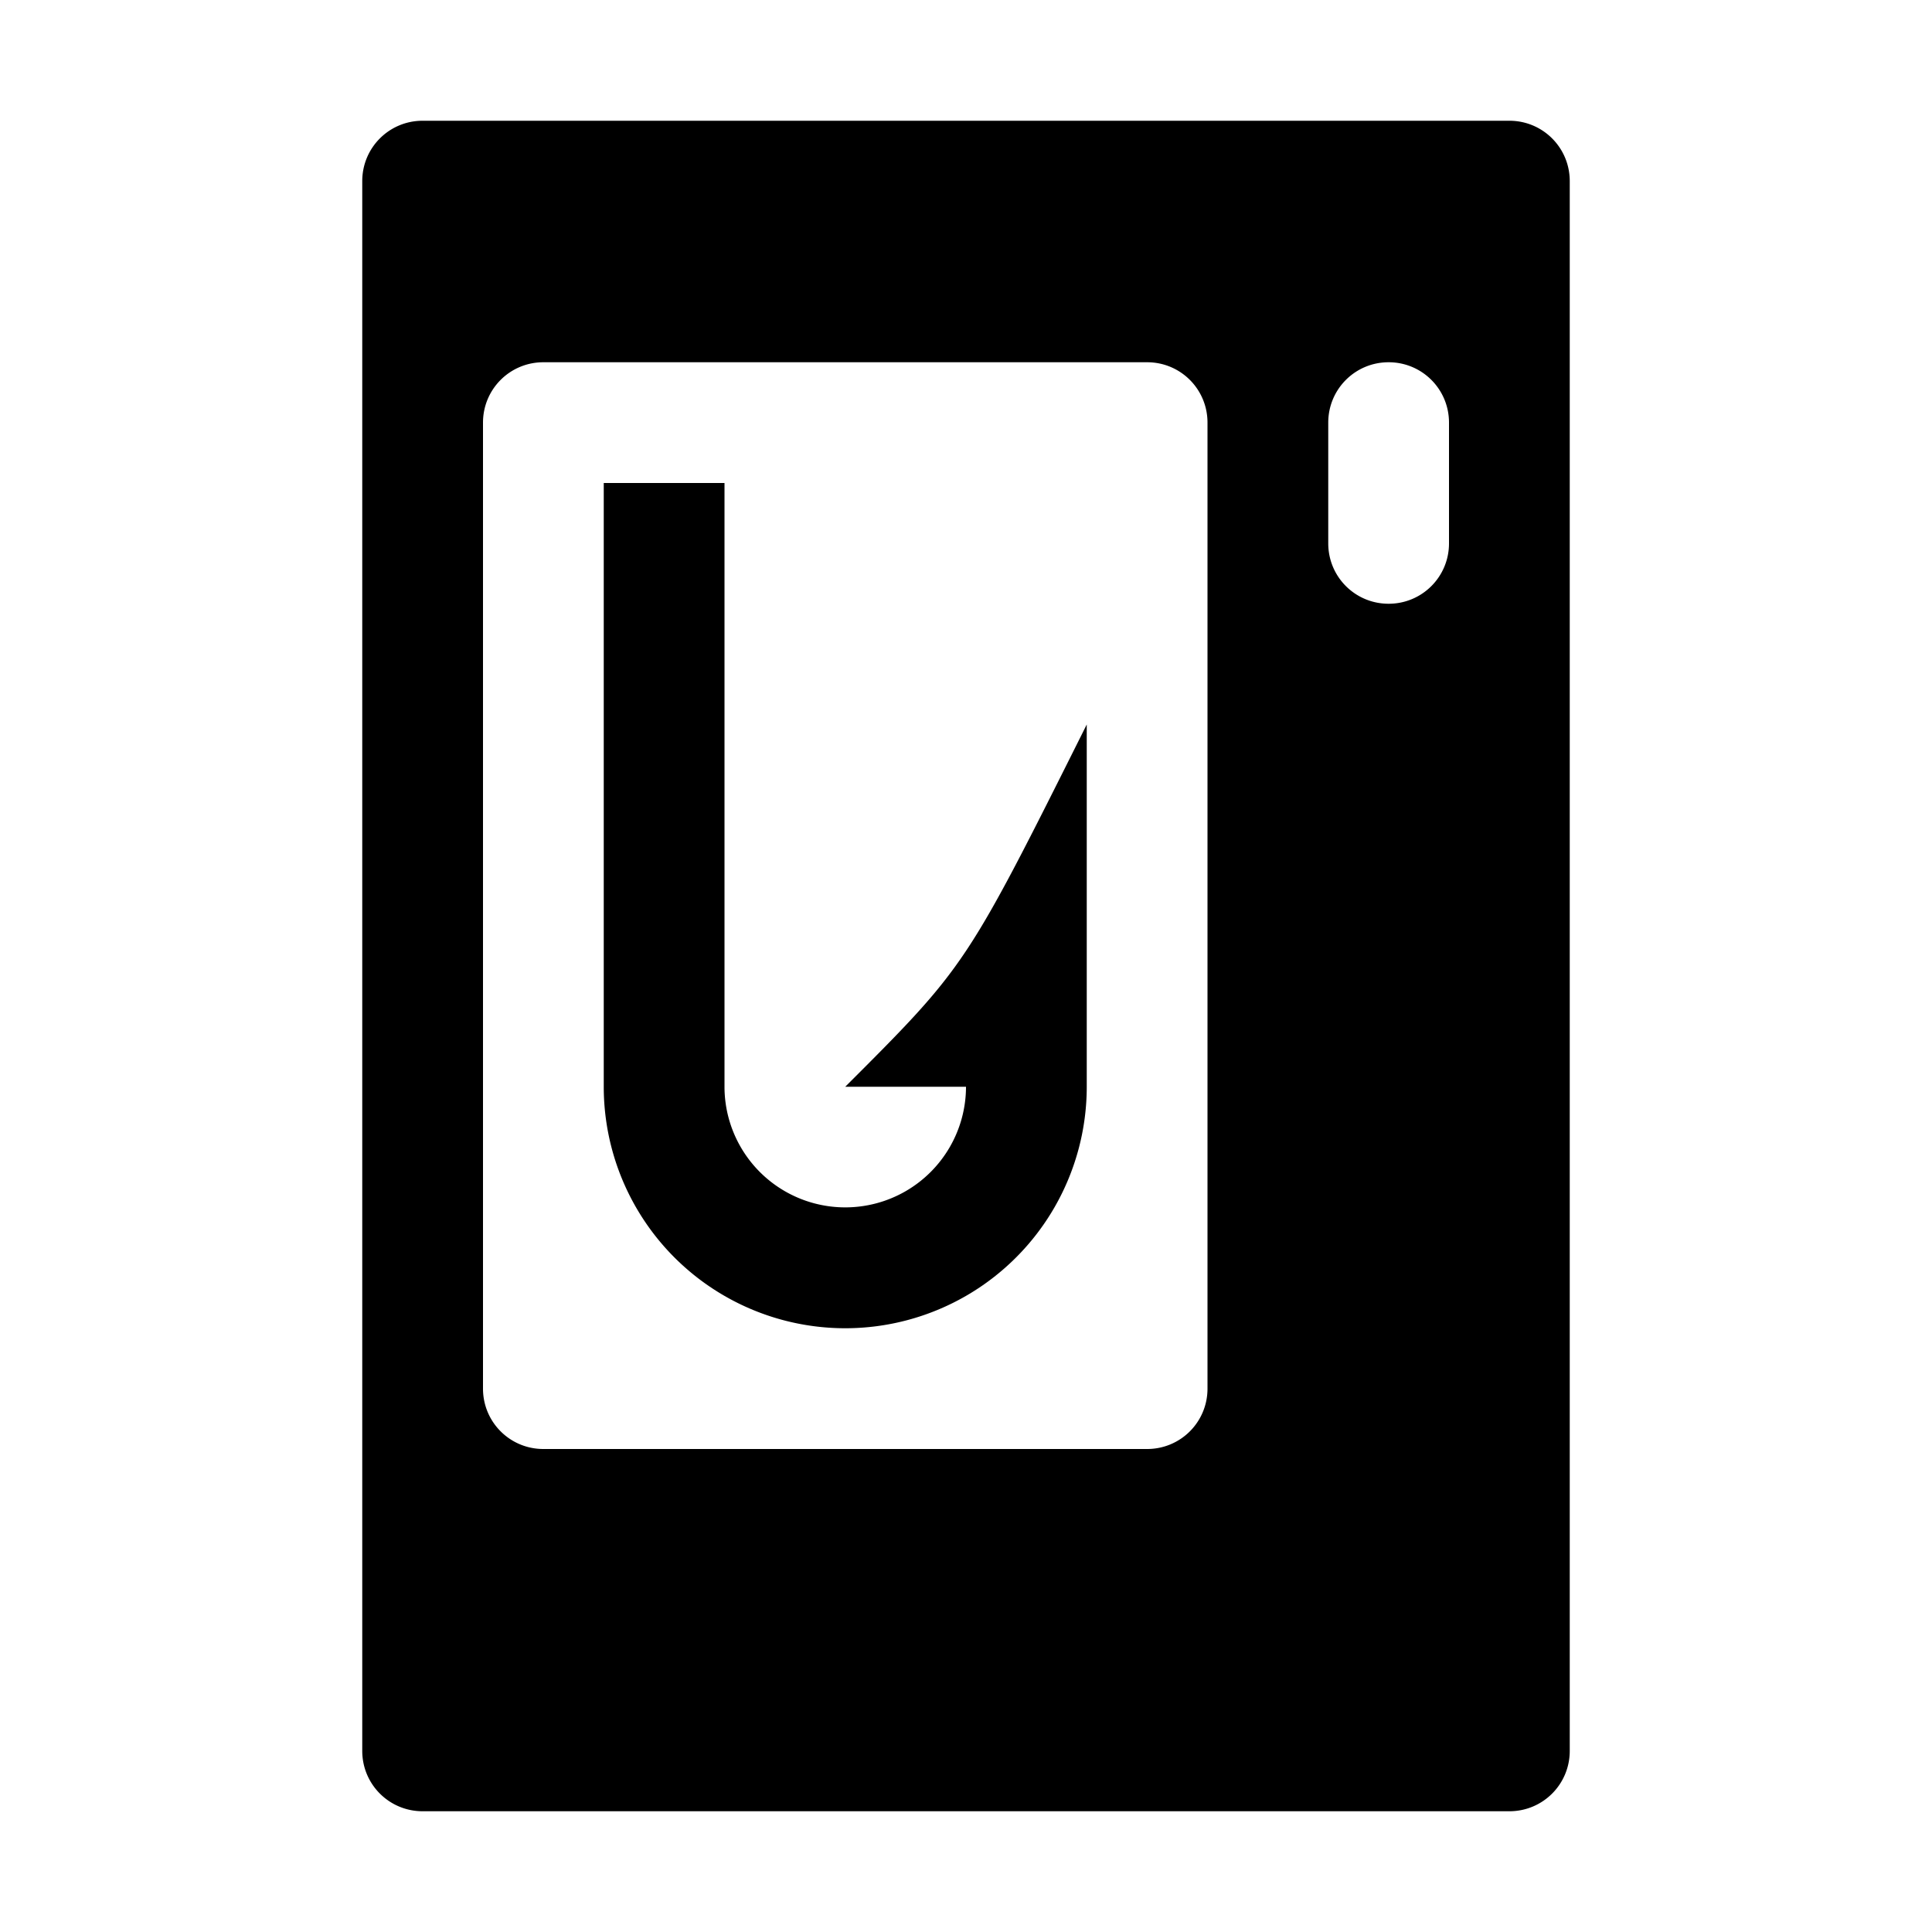 <?xml version="1.0" encoding="utf-8" ?>
<svg baseProfile="full" height="16" version="1.1" width="16" xmlns="http://www.w3.org/2000/svg" xmlns:ev="http://www.w3.org/2001/xml-events" xmlns:xlink="http://www.w3.org/1999/xlink"><defs /><path d="M 3.5,1.0 C 3.223,1.0 3.0,1.223 3.0,1.5 L 3.0,14.5 C 3.0,14.777 3.223,15.0 3.5,15.0 L 12.5,15.0 C 12.777,15.0 13.0,14.777 13.0,14.5 L 13.0,1.5 C 13.0,1.223 12.777,1.0 12.5,1.0 L 3.5,1.0 M 4.5,3.0 L 9.5,3.0 C 9.777,3.0 10.0,3.223 10.0,3.5 L 10.0,11.5 C 10.0,11.777 9.777,12.0 9.5,12.0 L 4.5,12.0 C 4.223,12.0 4.0,11.777 4.0,11.5 L 4.0,3.5 C 4.0,3.223 4.223,3.0 4.5,3.0 M 11.5,3.0 C 11.777,3.0 12.0,3.223 12.0,3.5 L 12.0,4.5 C 12.0,4.777 11.777,5.0 11.5,5.0 C 11.223,5.0 11.0,4.777 11.0,4.5 L 11.0,3.5 C 11.0,3.223 11.223,3.0 11.5,3.0 M 5.0,4.0 L 5.0,9.0 A 2.0,2.0 0.0 0,0 6.0,10.732 A 2.0,2.0 0.0 0,0 8.0,10.732 A 2.0,2.0 0.0 0,0 9.0,9.0 L 9.0,6.0 C 8.0,8.0 8.0,8.0 7.0,9.0 L 8.0,9.0 A 1.0,1.0 0.0 0,1 7.5,9.865 A 1.0,1.0 0.0 0,1 6.5,9.865 A 1.0,1.0 0.0 0,1 6.0,9.0 L 6.0,4.0 L 5.0,4.0" fill="#000" /></svg>